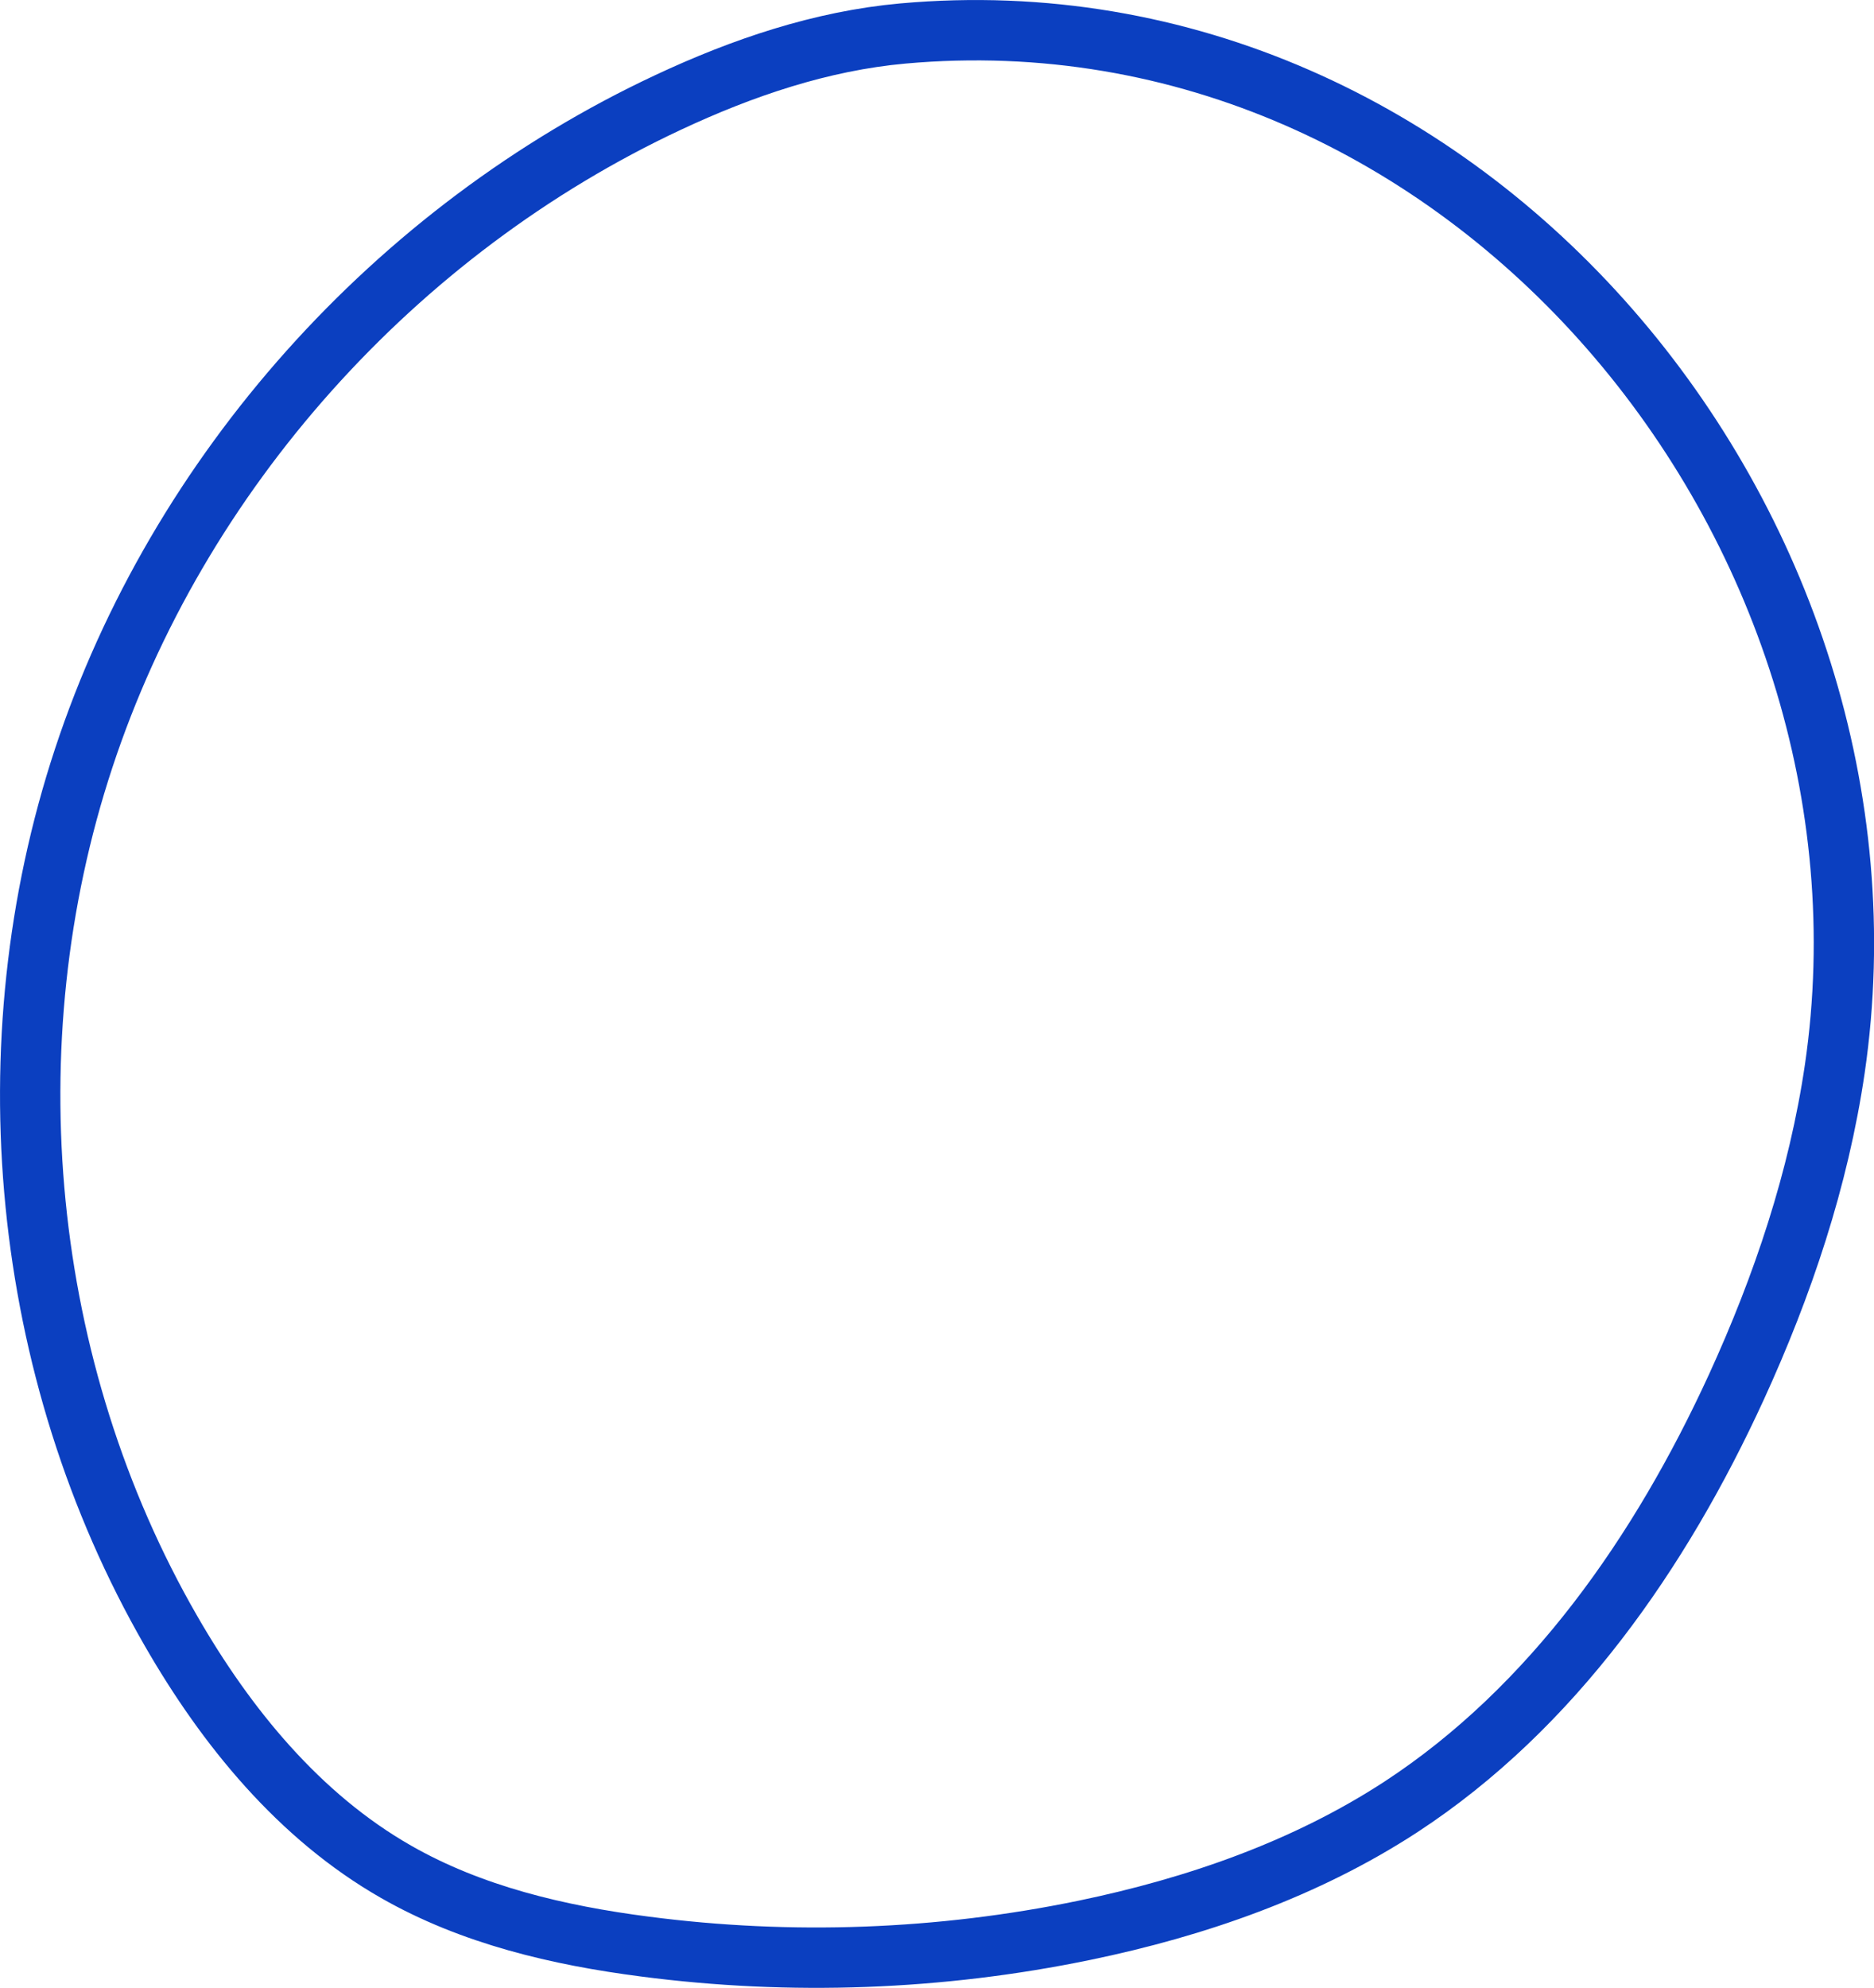 <?xml version="1.0" encoding="utf-8"?>
<!-- Generator: Adobe Illustrator 16.0.0, SVG Export Plug-In . SVG Version: 6.00 Build 0)  -->
<!DOCTYPE svg PUBLIC "-//W3C//DTD SVG 1.1//EN" "http://www.w3.org/Graphics/SVG/1.1/DTD/svg11.dtd">
<svg version="1.1" id="Calque_1" xmlns="http://www.w3.org/2000/svg" xmlns:xlink="http://www.w3.org/1999/xlink" x="0px" y="0px"
	 width="31.052px" height="32.926px" viewBox="0 0 31.052 32.926" enable-background="new 0 0 31.052 32.926" xml:space="preserve">
<path fill="none" stroke="#0B3FC0" stroke-miterlimit="10" d="M14.958,0.555c-1.351,0.122-2.656,0.565-3.886,1.141
	C6.555,3.809,2.949,7.82,1.387,12.557c-1.564,4.737-1.045,10.133,1.445,14.454c0.919,1.597,2.129,3.077,3.729,3.991
	c1.253,0.717,2.689,1.054,4.122,1.239c2.421,0.316,4.894,0.225,7.285-0.269c1.849-0.383,3.664-1.013,5.245-2.044
	c2.516-1.645,4.303-4.219,5.557-6.95c0.77-1.68,1.365-3.45,1.633-5.279C31.712,8.735,24.299-0.286,14.958,0.555z"/>
</svg>
